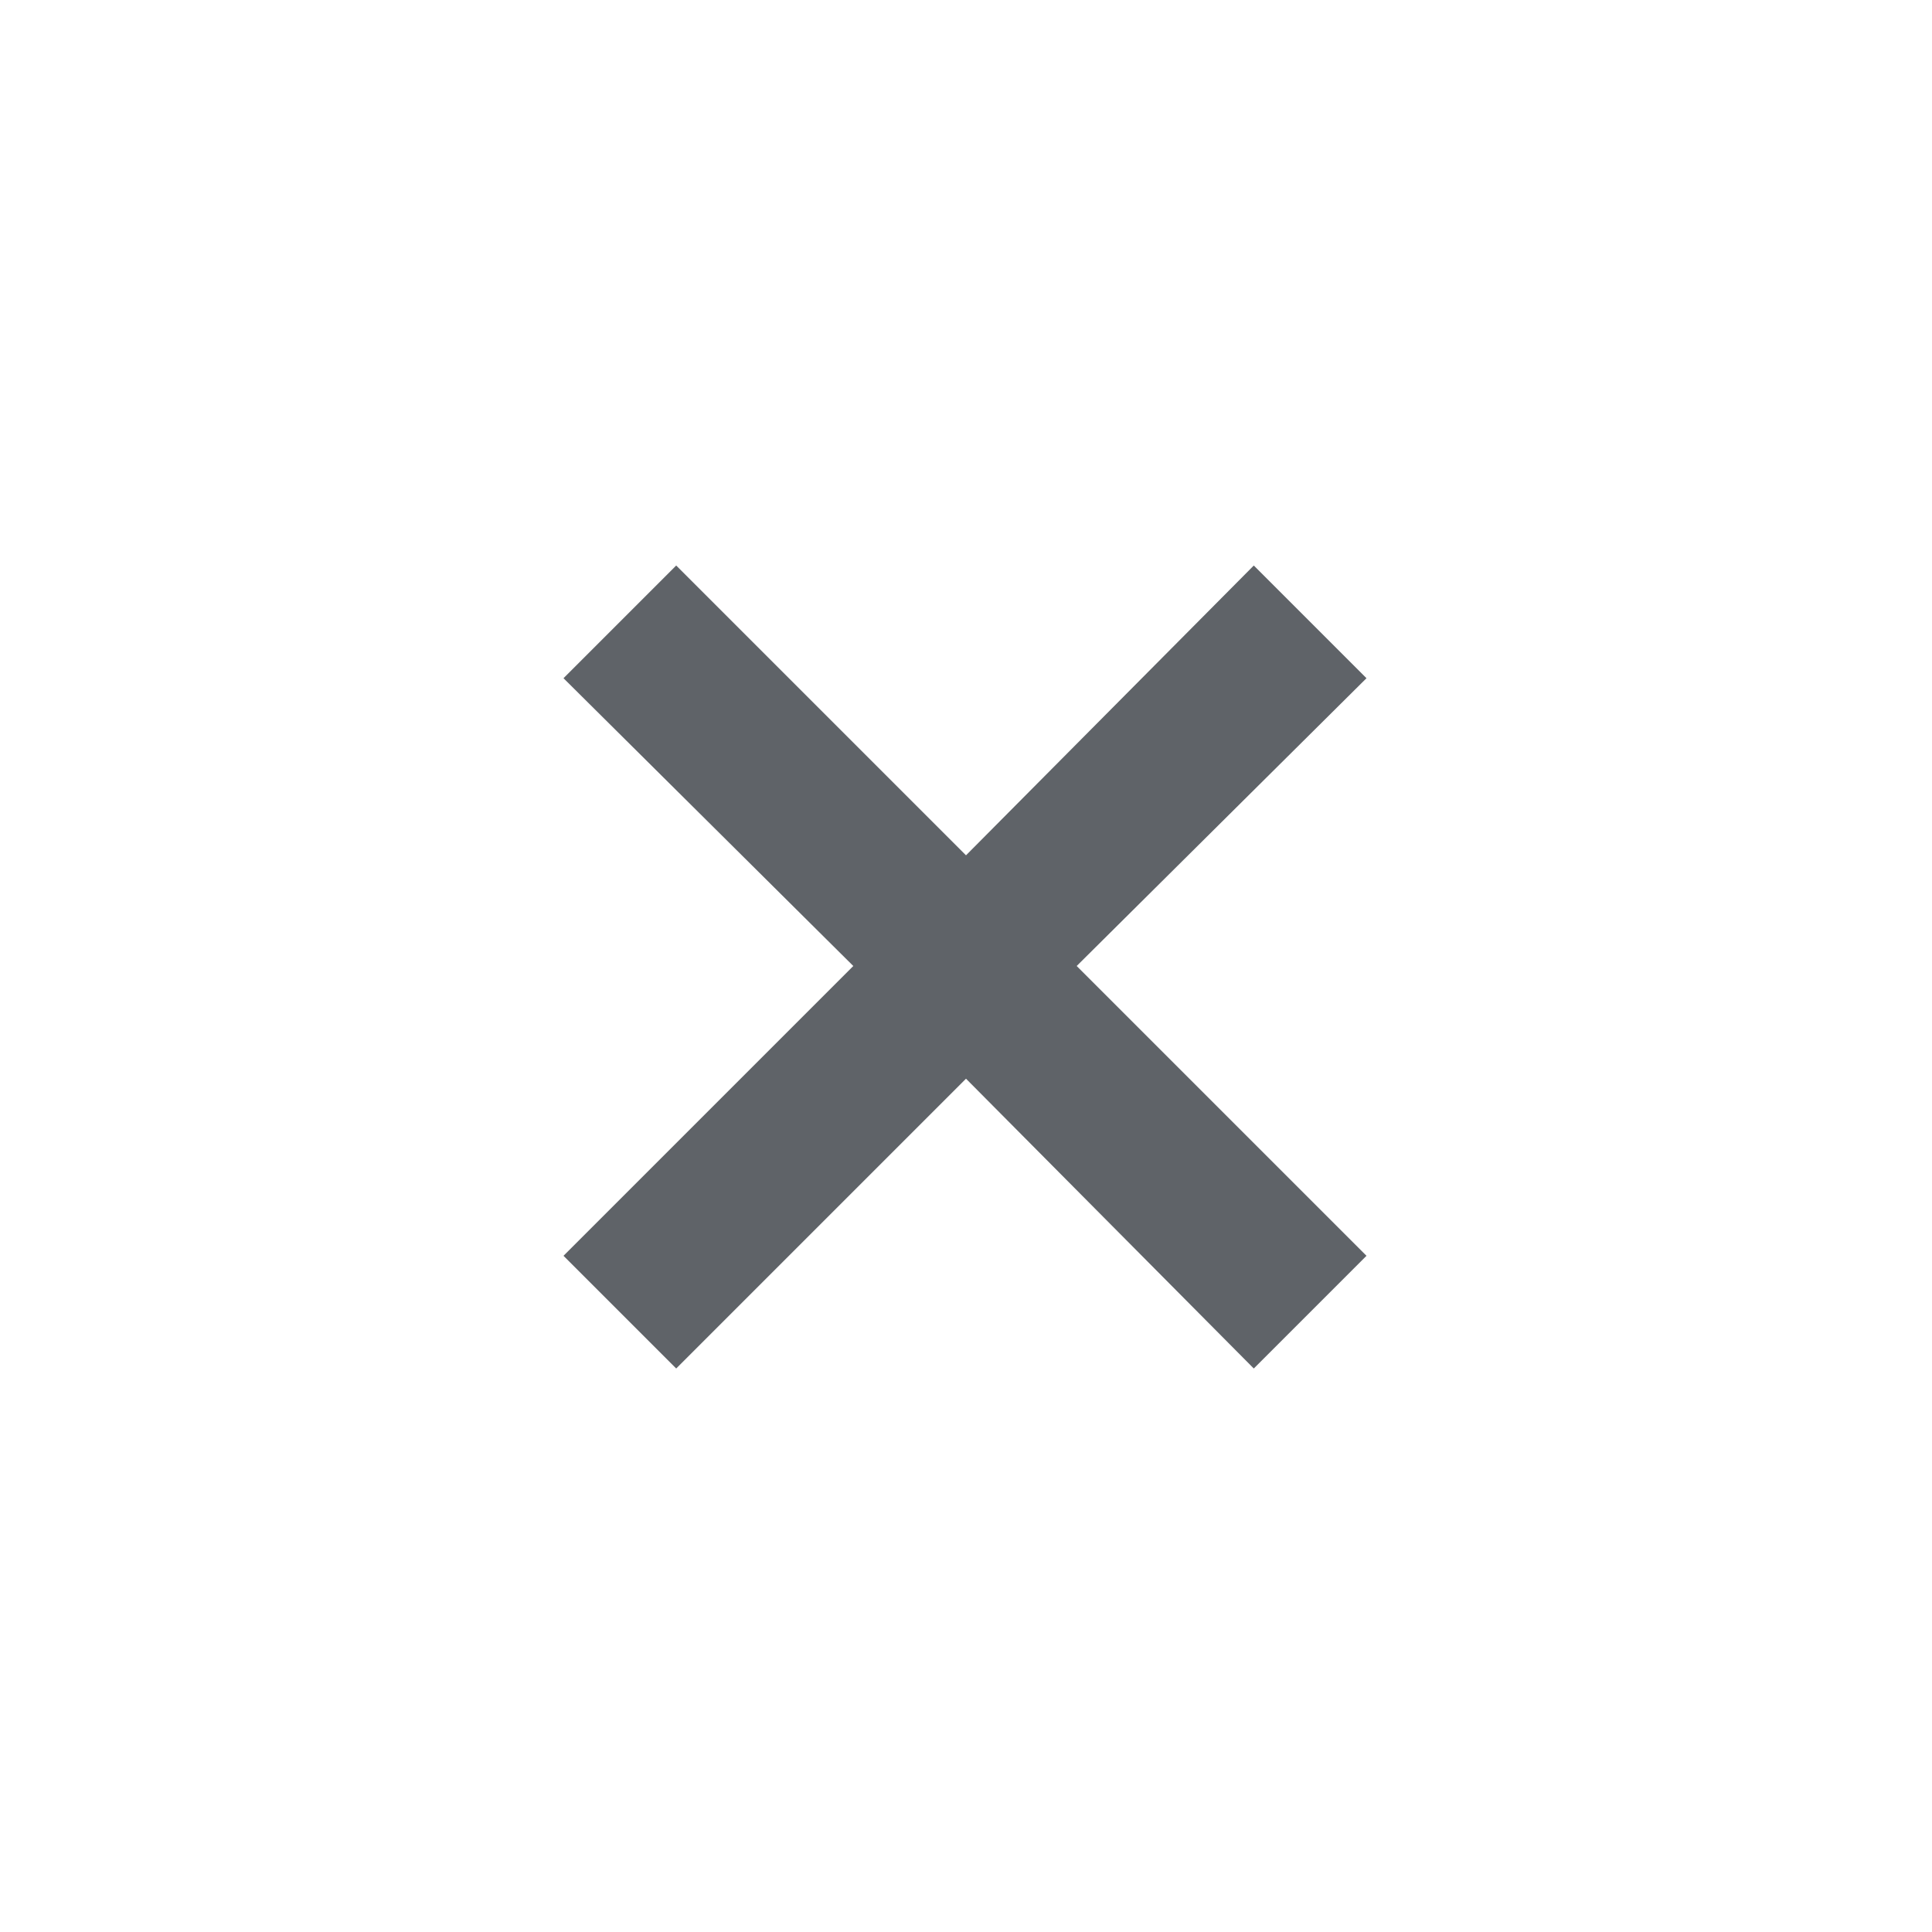 <svg xmlns="http://www.w3.org/2000/svg" height="24px" viewBox="0 -960 960 960" width="24px" fill="#5f6368">
    <path d="m336-280-56-56 144-144-144-143 56-56 144 144 143-144 56 56-144 143 144 144-56 56-143-144-144 144Z"/>
</svg>